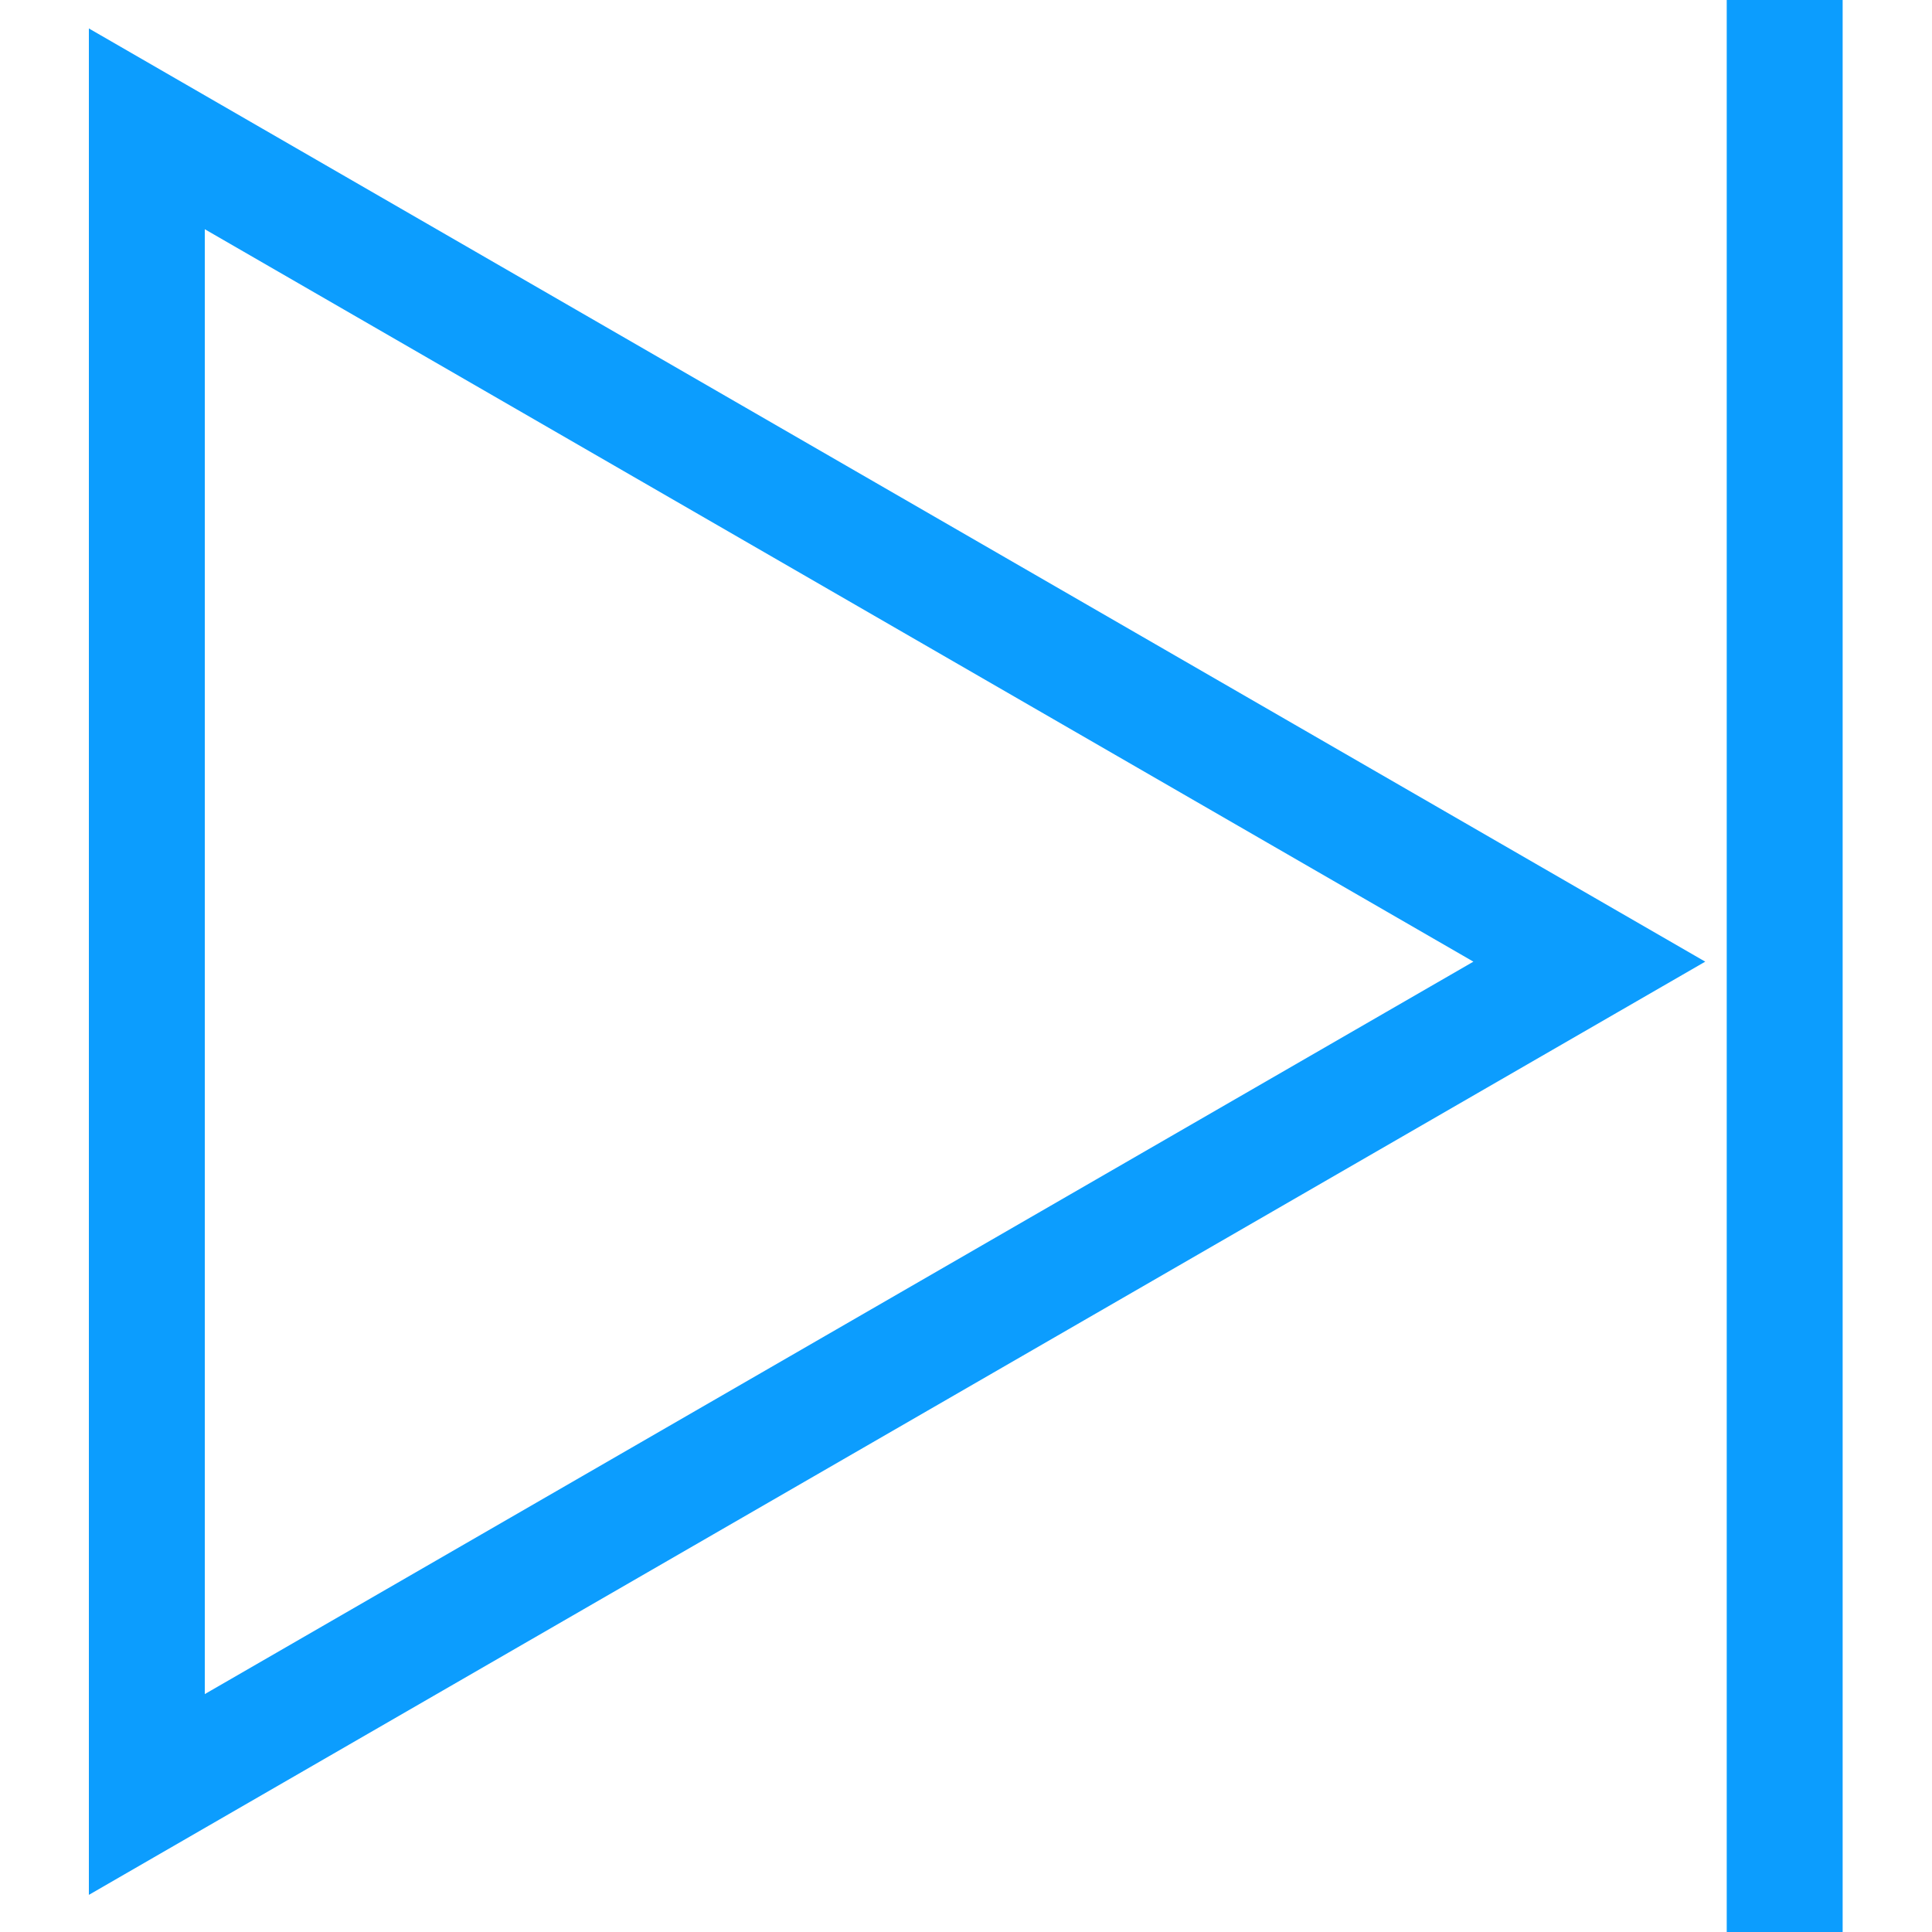 <svg width="500" height="500" viewBox="0 0 500 500" fill="none" xmlns="http://www.w3.org/2000/svg">
<path d="M38 33.343L411.315 248.876L38 464.41V33.343Z" stroke="#0C9DFE" stroke-width="30"/>
<path d="M461.876 0V500" stroke="#0C9DFE" stroke-width="30"/>
</svg>
